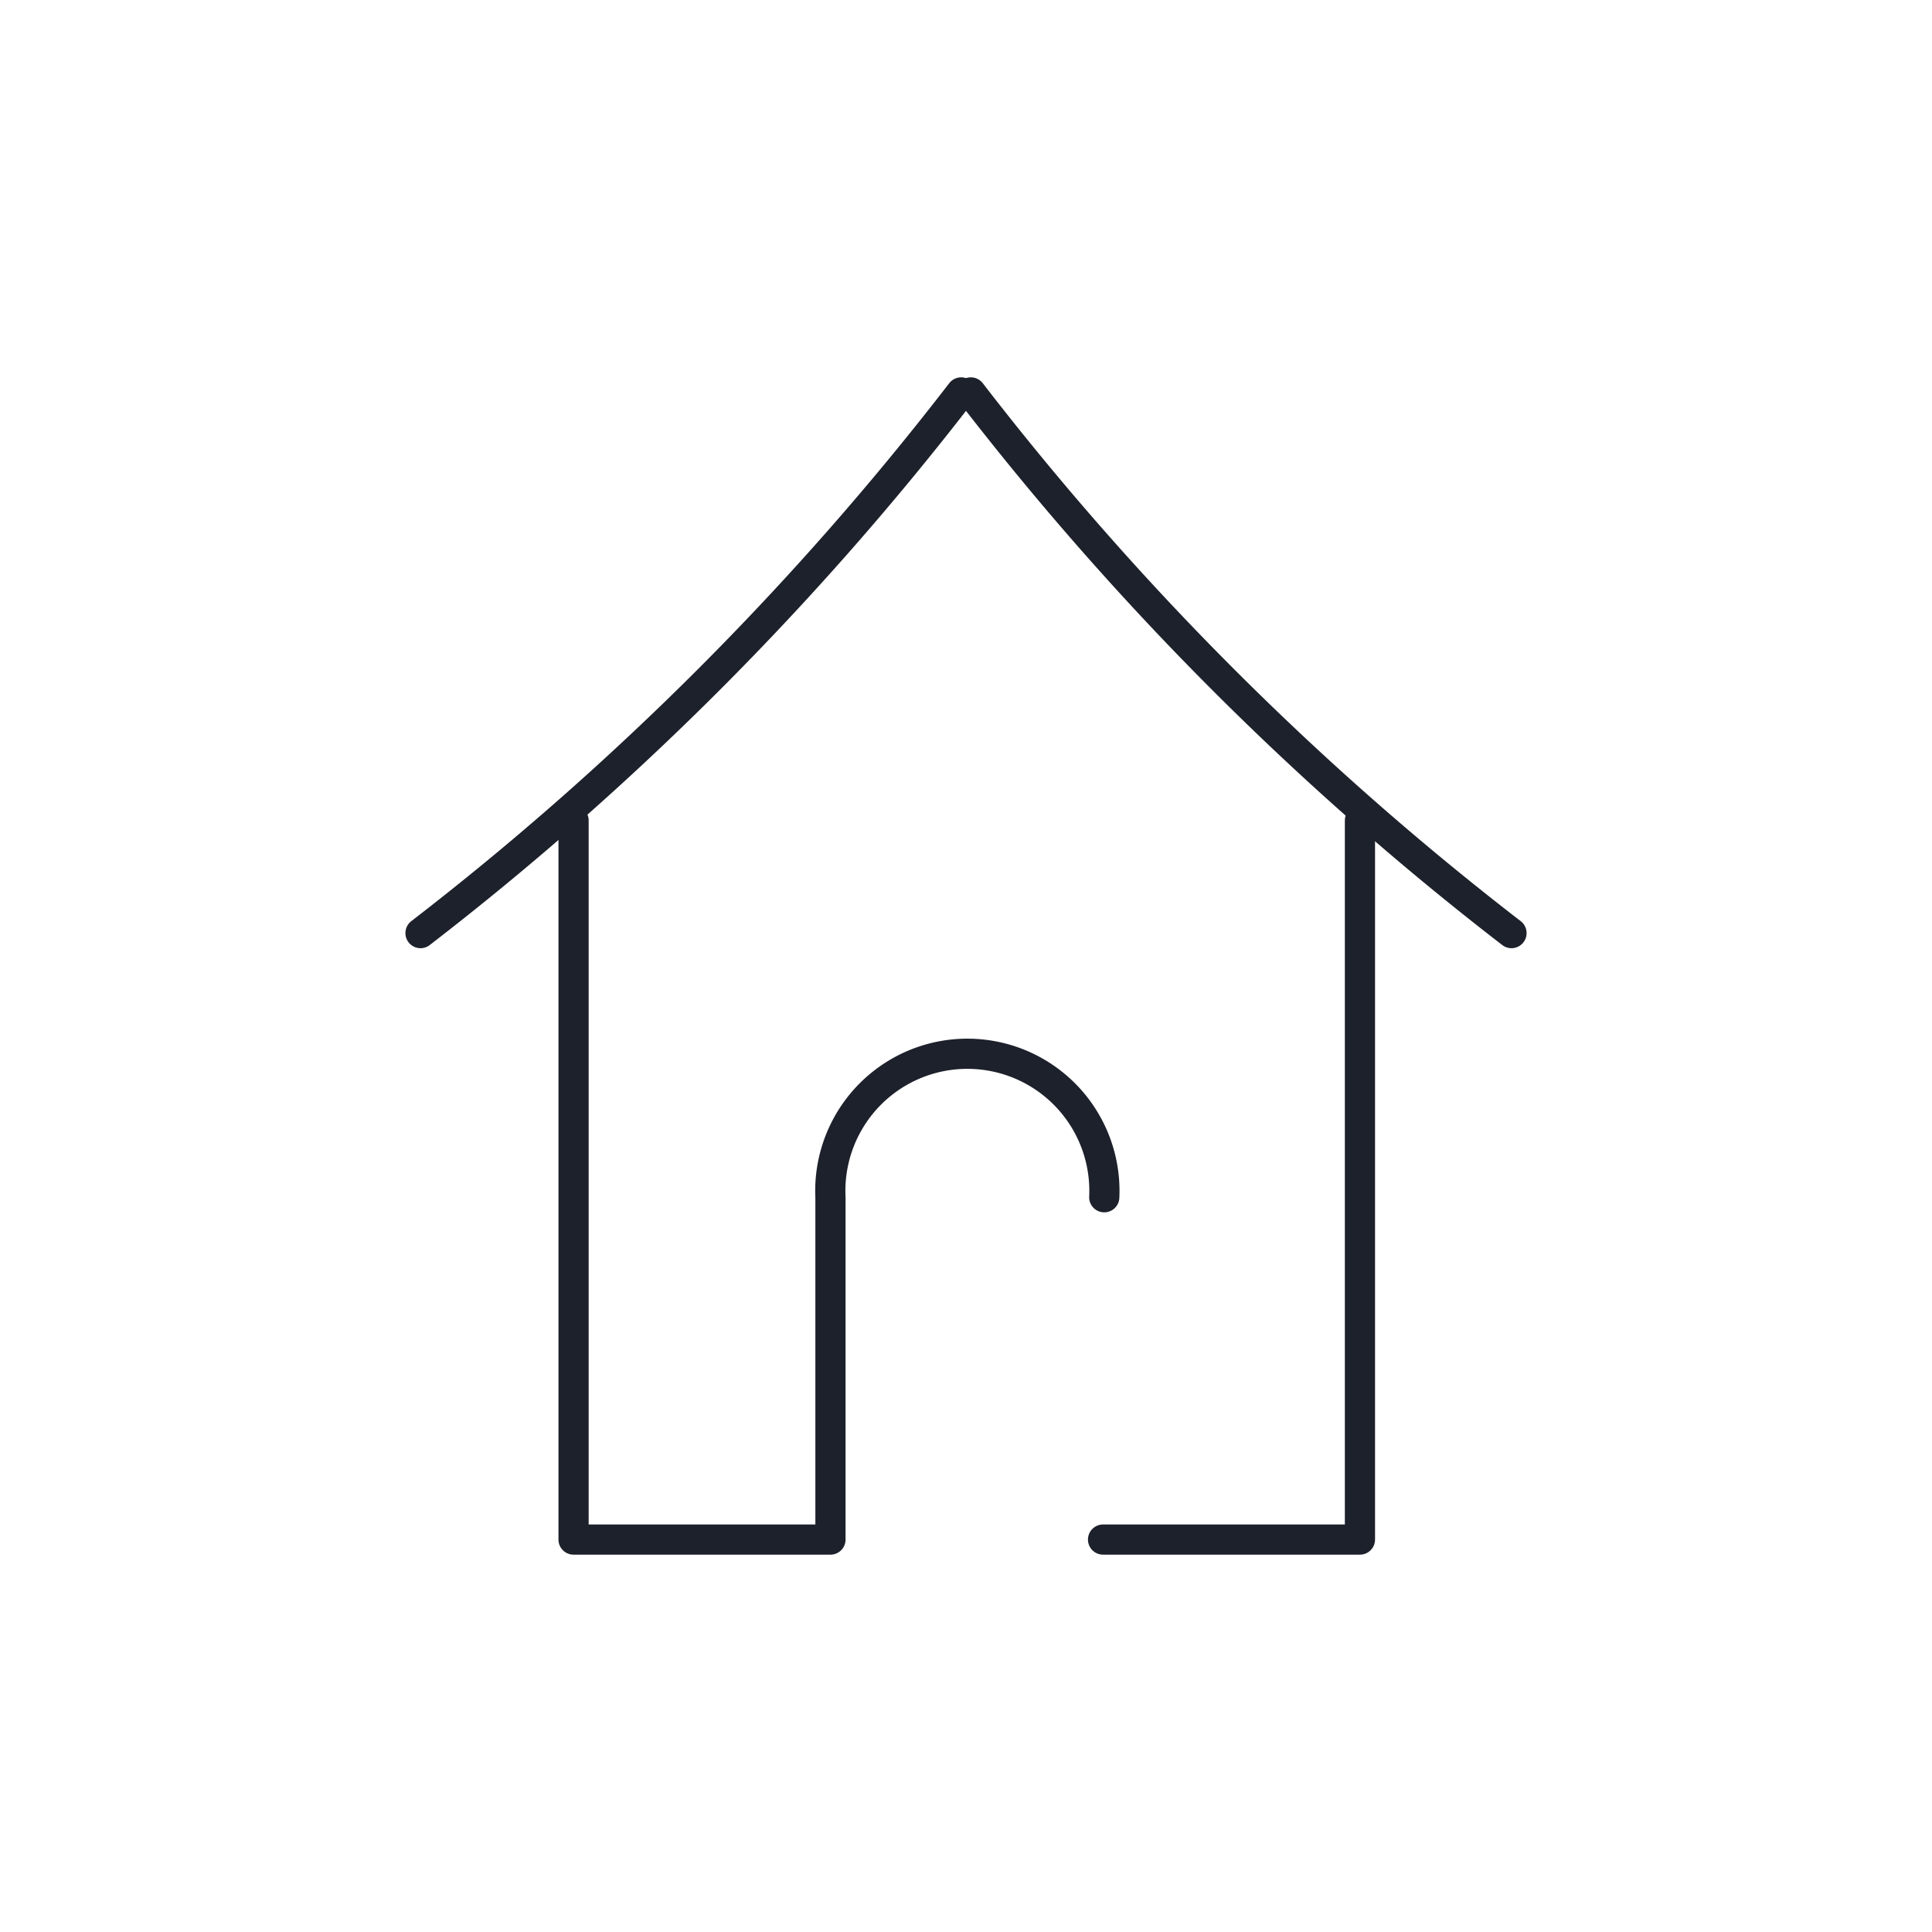 <svg id="Calque_1" data-name="Calque 1" xmlns="http://www.w3.org/2000/svg" viewBox="0 0 64 64"><title>house</title><path d="M32.16,13A98.68,98.68,0,0,0,50.07,30.91" style="fill:none;stroke:#1d212b;stroke-linecap:round;stroke-linejoin:round"/><path d="M31.84,13A98.68,98.68,0,0,1,13.93,30.91" style="fill:none;stroke:#1d212b;stroke-linecap:round;stroke-linejoin:round"/><polyline points="36.54 51 45.05 51 45.05 27.18" style="fill:none;stroke:#1d212b;stroke-linecap:round;stroke-linejoin:round"/><path d="M19,27.18V51h8.51V39.66a4.54,4.54,0,1,1,9.07,0" style="fill:none;stroke:#1d212b;stroke-linecap:round;stroke-linejoin:round"/></svg>
